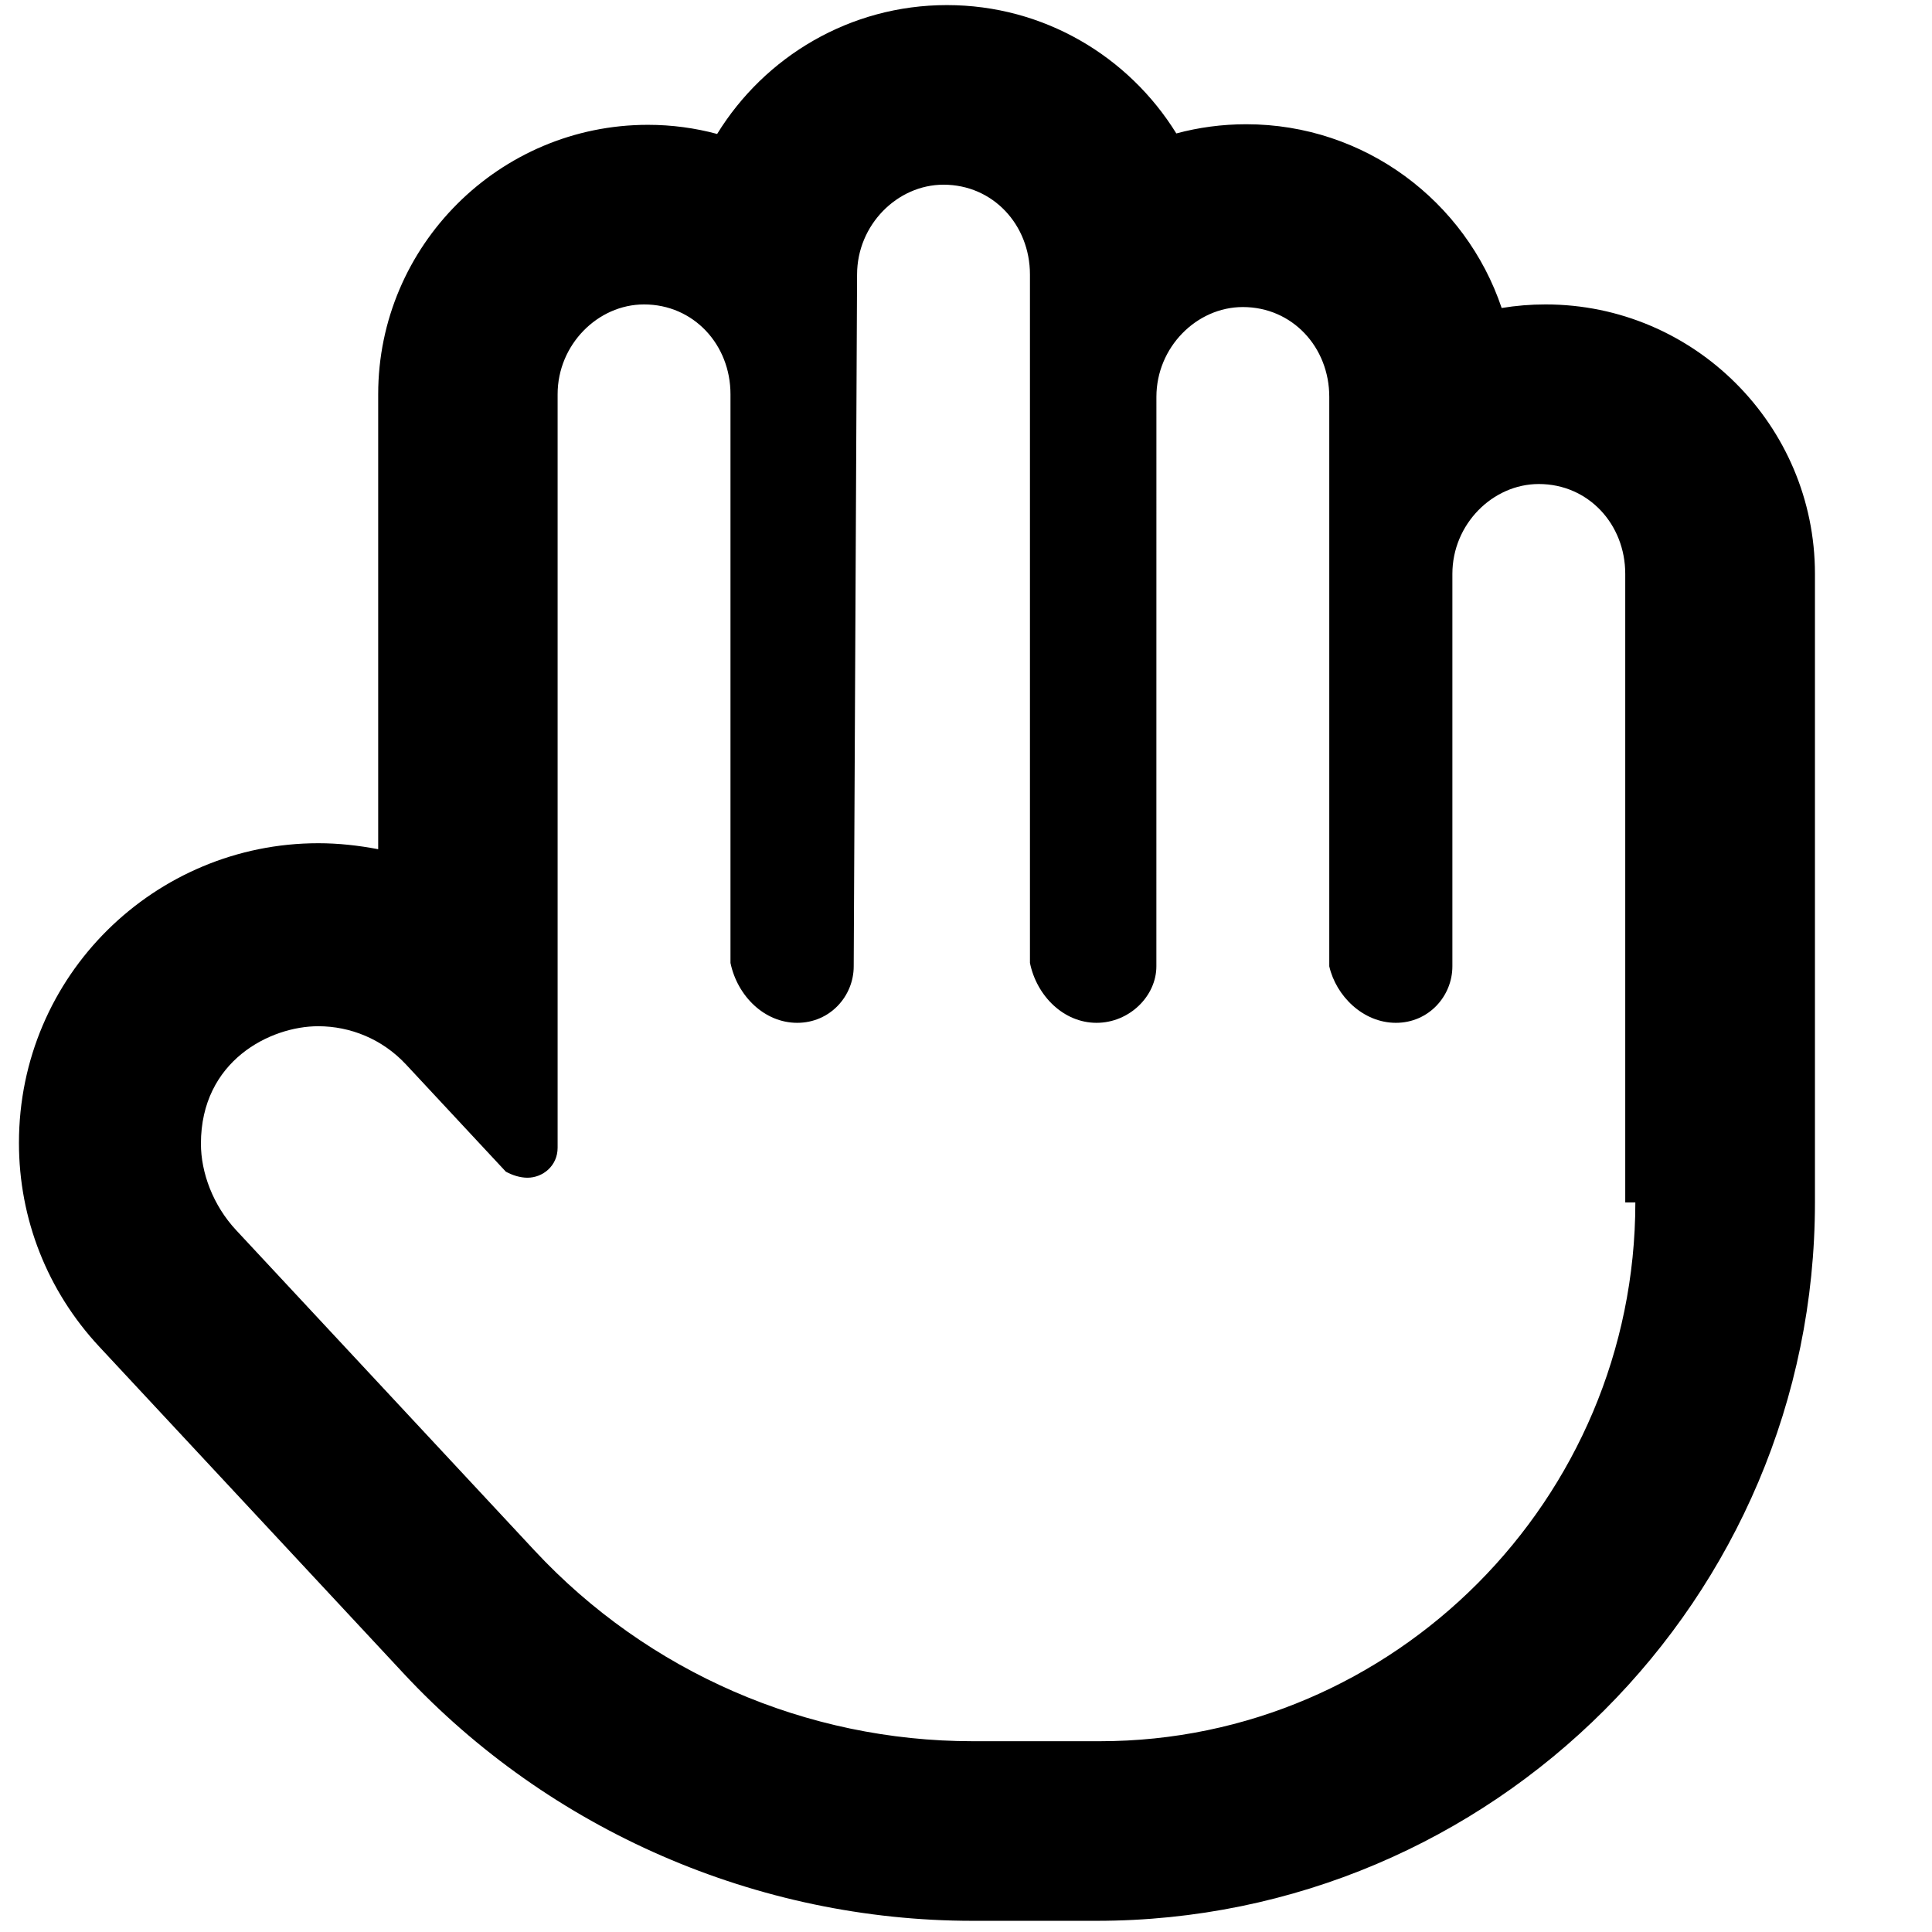 <?xml version="1.0" encoding="utf-8"?>
<svg viewBox="0 0 500 500" xmlns="http://www.w3.org/2000/svg">
  <path d="M 399.986 78.785 C 396.118 78.785 392.327 79.1 388.628 79.709 C 379.345 52.103 353.216 32.155 322.52 32.155 C 316.267 32.155 310.202 32.982 304.431 34.533 C 292.114 14.613 270.132 1.318 245.053 1.318 C 219.972 1.318 197.895 14.671 185.596 34.667 C 179.884 33.128 173.88 32.305 167.683 32.305 C 129.239 32.305 97.875 63.582 97.875 102.025 L 97.875 219.775 C 92.801 218.806 87.611 218.225 82.381 218.225 C 82.379 218.225 82.384 218.225 82.381 218.225 C 40.182 218.225 4.905 252.311 4.905 295.789 C 4.905 315.437 12.224 334.057 25.686 348.515 L 104.363 432.992 C 142.312 473.769 196.054 497.106 251.734 497.106 L 283.767 497.106 C 386.333 497.106 469.707 413.733 469.707 311.185 L 469.707 148.505 C 469.707 110.062 438.429 78.785 399.986 78.785 Z M 423.226 311.185 C 423.226 388.081 360.682 450.626 284.657 450.626 L 251.734 450.626 C 208.73 450.626 167.653 432.751 138.342 401.279 L 61.108 318.361 C 55.101 311.913 51.999 303.448 51.999 295.993 C 51.999 274.534 69.942 265.587 82.356 265.587 C 90.646 265.587 98.915 268.894 105.035 275.444 L 130.909 303.226 C 132.532 304.117 134.565 304.794 136.502 304.794 C 140.478 304.794 144.311 301.723 144.311 297.033 L 144.311 102.025 C 144.311 89.194 154.72 78.785 166.679 78.785 C 179.509 78.785 189.048 89.194 189.048 102.025 L 189.048 249.212 C 190.826 257.733 197.798 264.706 206.319 264.706 C 214.841 264.706 220.941 257.769 220.941 250.084 L 221.812 71.039 C 221.812 58.208 232.222 47.798 244.181 47.798 C 257.011 47.798 266.55 58.208 266.55 71.039 L 266.55 249.212 C 268.293 257.733 275.265 264.706 283.786 264.706 C 292.307 264.706 299.269 257.768 299.269 250.084 L 299.278 102.703 C 299.278 89.872 309.687 79.463 321.646 79.463 C 334.476 79.463 344.015 89.872 344.015 102.703 L 344.015 250.084 C 345.759 257.733 352.732 264.706 361.253 264.706 C 369.774 264.706 375.875 257.769 375.875 250.084 L 375.875 148.505 C 375.875 135.675 386.284 125.264 398.244 125.264 C 411.074 125.264 420.612 135.675 420.612 148.505 L 420.612 311.185 L 423.226 311.185 Z" style=""/>
</svg>